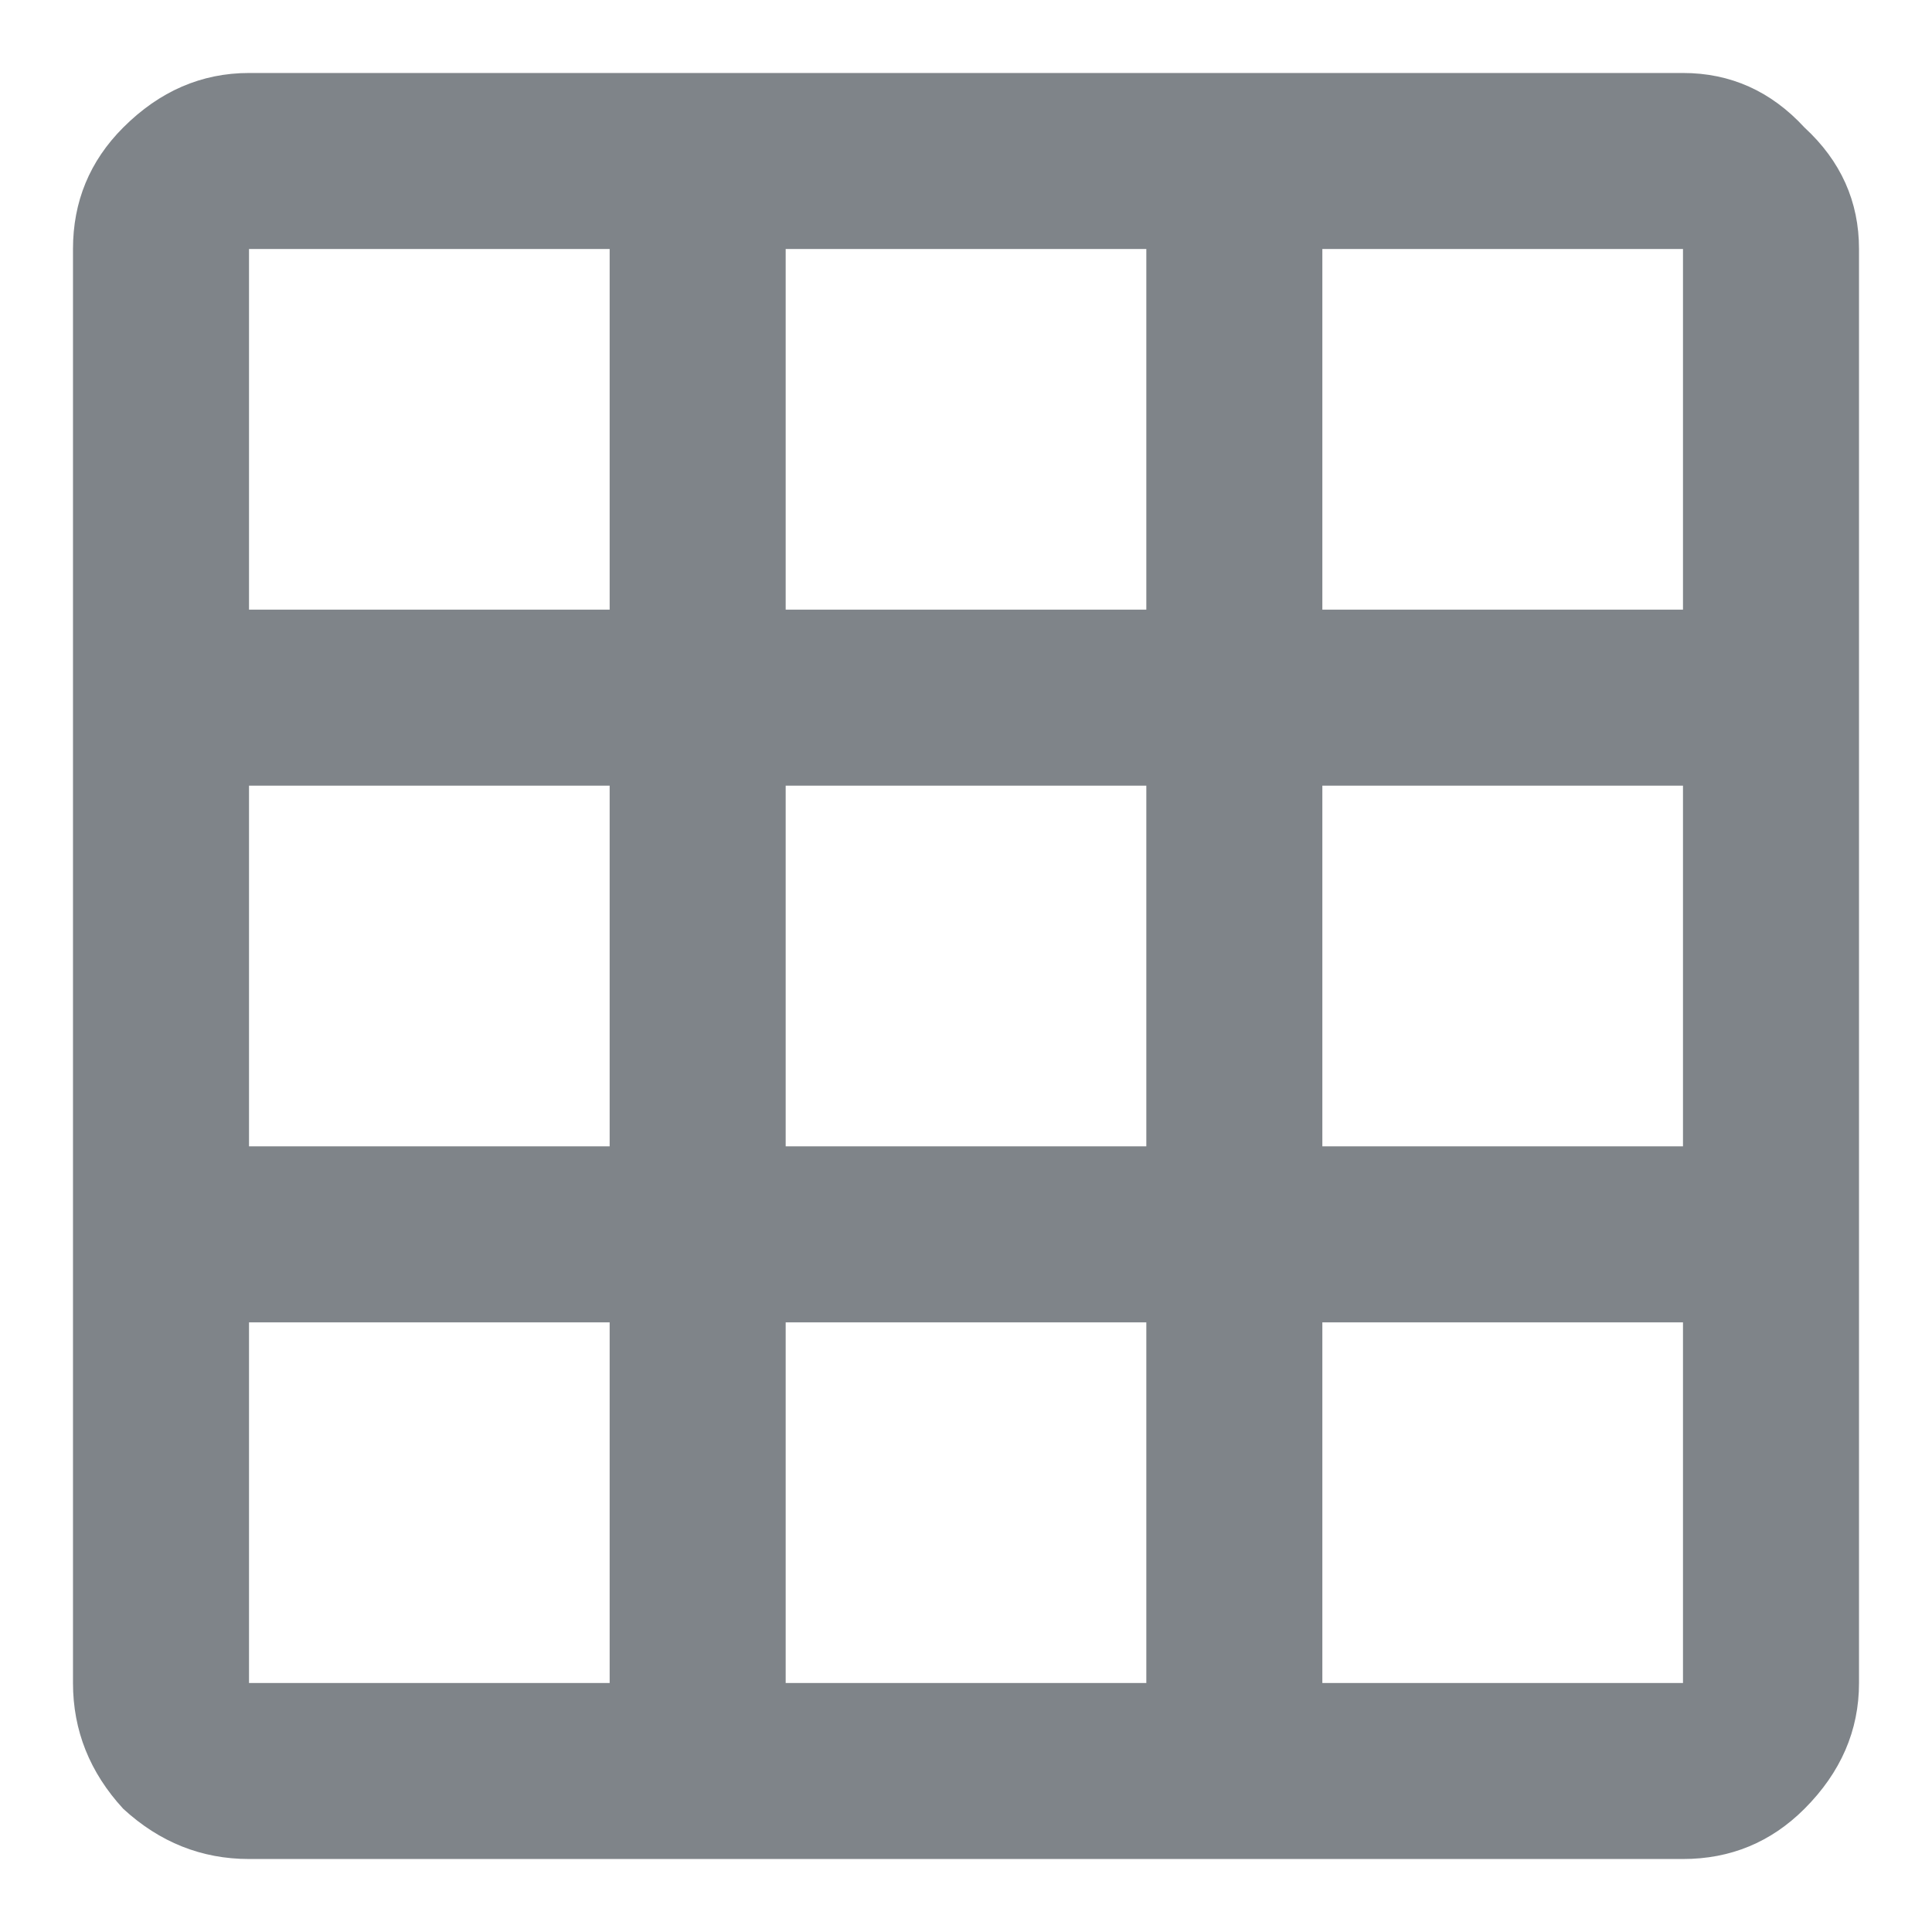 <svg width="18" height="18" viewBox="0 0 18 18" fill="none" xmlns="http://www.w3.org/2000/svg">
<path d="M15.68 5.68V2.32H12.32V5.68H15.68ZM15.68 10.68V7.32H12.32V10.68H15.68ZM15.68 15.68V12.32H12.32V15.68H15.68ZM10.68 5.68V2.32H7.32V5.68H10.68ZM10.68 10.68V7.32H7.32V10.68H10.68ZM10.68 15.68V12.32H7.32V15.68H10.68ZM5.68 5.68V2.32H2.32V5.68H5.68ZM5.68 10.68V7.32H2.32V10.68H5.68ZM5.68 15.68V12.32H2.32V15.68H5.68ZM15.68 0.68C16.122 0.68 16.5 0.849 16.812 1.188C17.151 1.5 17.32 1.878 17.32 2.32V15.68C17.32 16.122 17.151 16.513 16.812 16.852C16.5 17.164 16.122 17.32 15.68 17.32H2.32C1.878 17.32 1.487 17.164 1.148 16.852C0.836 16.513 0.68 16.122 0.68 15.68V2.32C0.68 1.878 0.836 1.5 1.148 1.188C1.487 0.849 1.878 0.68 2.32 0.68H15.68Z" fill="#7F8489"/>
</svg>
